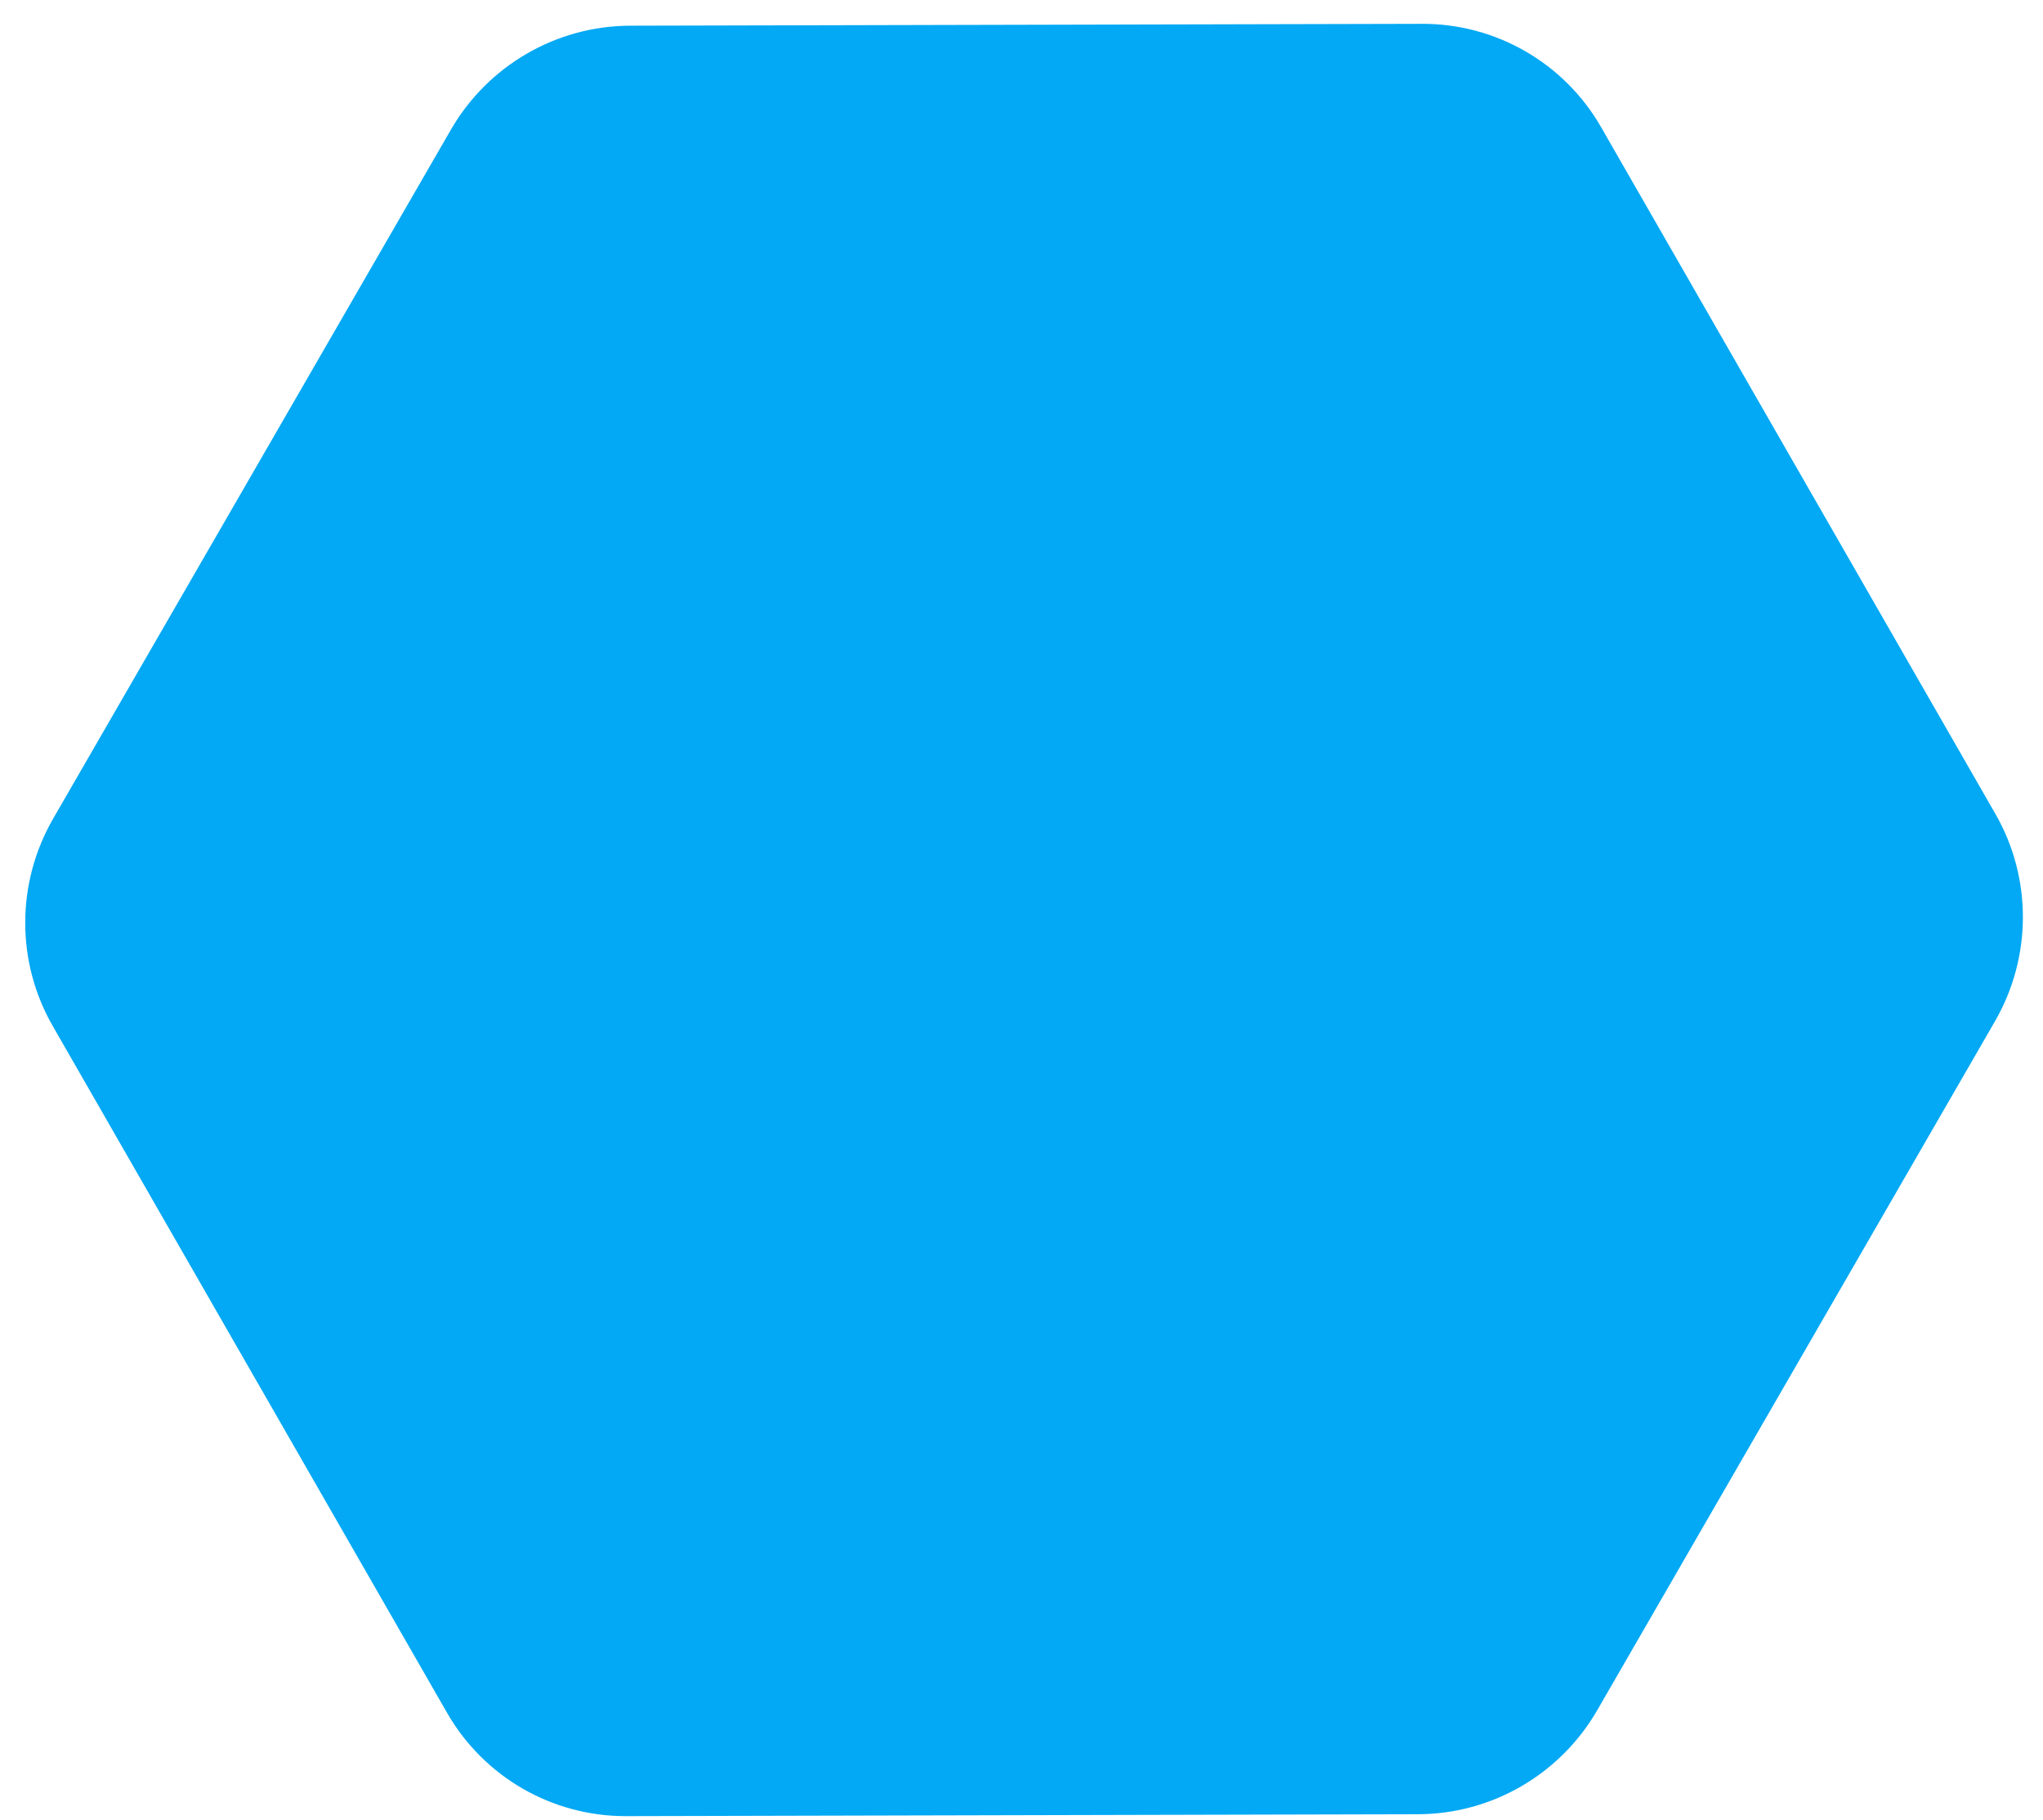<?xml version="1.0" encoding="UTF-8" standalone="no"?>
<svg
   xmlns:dc="http://purl.org/dc/elements/1.1/"
   xmlns:cc="http://creativecommons.org/ns#"
   xmlns:rdf="http://www.w3.org/1999/02/22-rdf-syntax-ns#"
   xmlns:svg="http://www.w3.org/2000/svg"
   xmlns="http://www.w3.org/2000/svg"
   xmlns:sodipodi="http://sodipodi.sourceforge.net/DTD/sodipodi-0.dtd"
   xmlns:inkscape="http://www.inkscape.org/namespaces/inkscape"
   width="55px"
   height="49px"
   viewBox="0 0 55 49"
   version="1.1"
   id="svg15"
   sodipodi:docname="hexa-small.svg"
   inkscape:version="0.92.3 (2405546, 2018-03-11)">
  <sodipodi:namedview
     pagecolor="#ffffff"
     bordercolor="#666666"
     borderopacity="1"
     objecttolerance="10"
     gridtolerance="10"
     guidetolerance="10"
     inkscape:pageopacity="0"
     inkscape:pageshadow="2"
     inkscape:window-width="1366"
     inkscape:window-height="700"
     id="namedview17"
     showgrid="false"
     inkscape:zoom="4.5636364"
     inkscape:cx="26.404382"
     inkscape:cy="24.5"
     inkscape:window-x="0"
     inkscape:window-y="0"
     inkscape:window-maximized="1"
     inkscape:current-layer="svg15" />
  <!-- Generator: Sketch 55.2 (78181) - https://sketchapp.com -->
  <title
     id="title2">Fill 1</title>
  <desc
     id="desc4">Created with Sketch.</desc>
  <defs
     id="defs11">
    <linearGradient
       x1="34.443%"
       y1="14.314%"
       x2="131.062%"
       y2="100%"
       id="linearGradient-1">
      <stop
         stop-color="#FFA000"
         offset="0%"
         id="stop6" />
      <stop
         stop-color="#FFECB3"
         offset="100%"
         id="stop8" />
    </linearGradient>
  </defs>
  <g
     id="Page-1"
     stroke="none"
     stroke-width="1"
     fill="none"
     fill-rule="evenodd"
     style="fill:#03a9f4;fill-opacity:1">
    <path
       d="M3.569,35.471 C3.569,37.468 4.629,39.313 6.349,40.311 L24.79,51.017 C26.51,52.015 28.629,52.015 30.349,51.017 L48.79,40.311 C50.51,39.313 51.569,37.468 51.569,35.471 L51.569,14.06 C51.569,12.063 50.51,10.218 48.79,9.219 L30.349,-1.486 C28.629,-2.484 26.51,-2.484 24.79,-1.486 L6.349,9.219 C4.629,10.218 3.569,12.063 3.569,14.06 L3.569,35.471 Z"
       id="Fill-1"
       fill="url(#linearGradient-1)"
       transform="translate(27.569, 24.765) rotate(-330) translate(-27.569, -24.765) "
       style="fill:#03a9f4;fill-opacity:1" />
  </g>
</svg>
